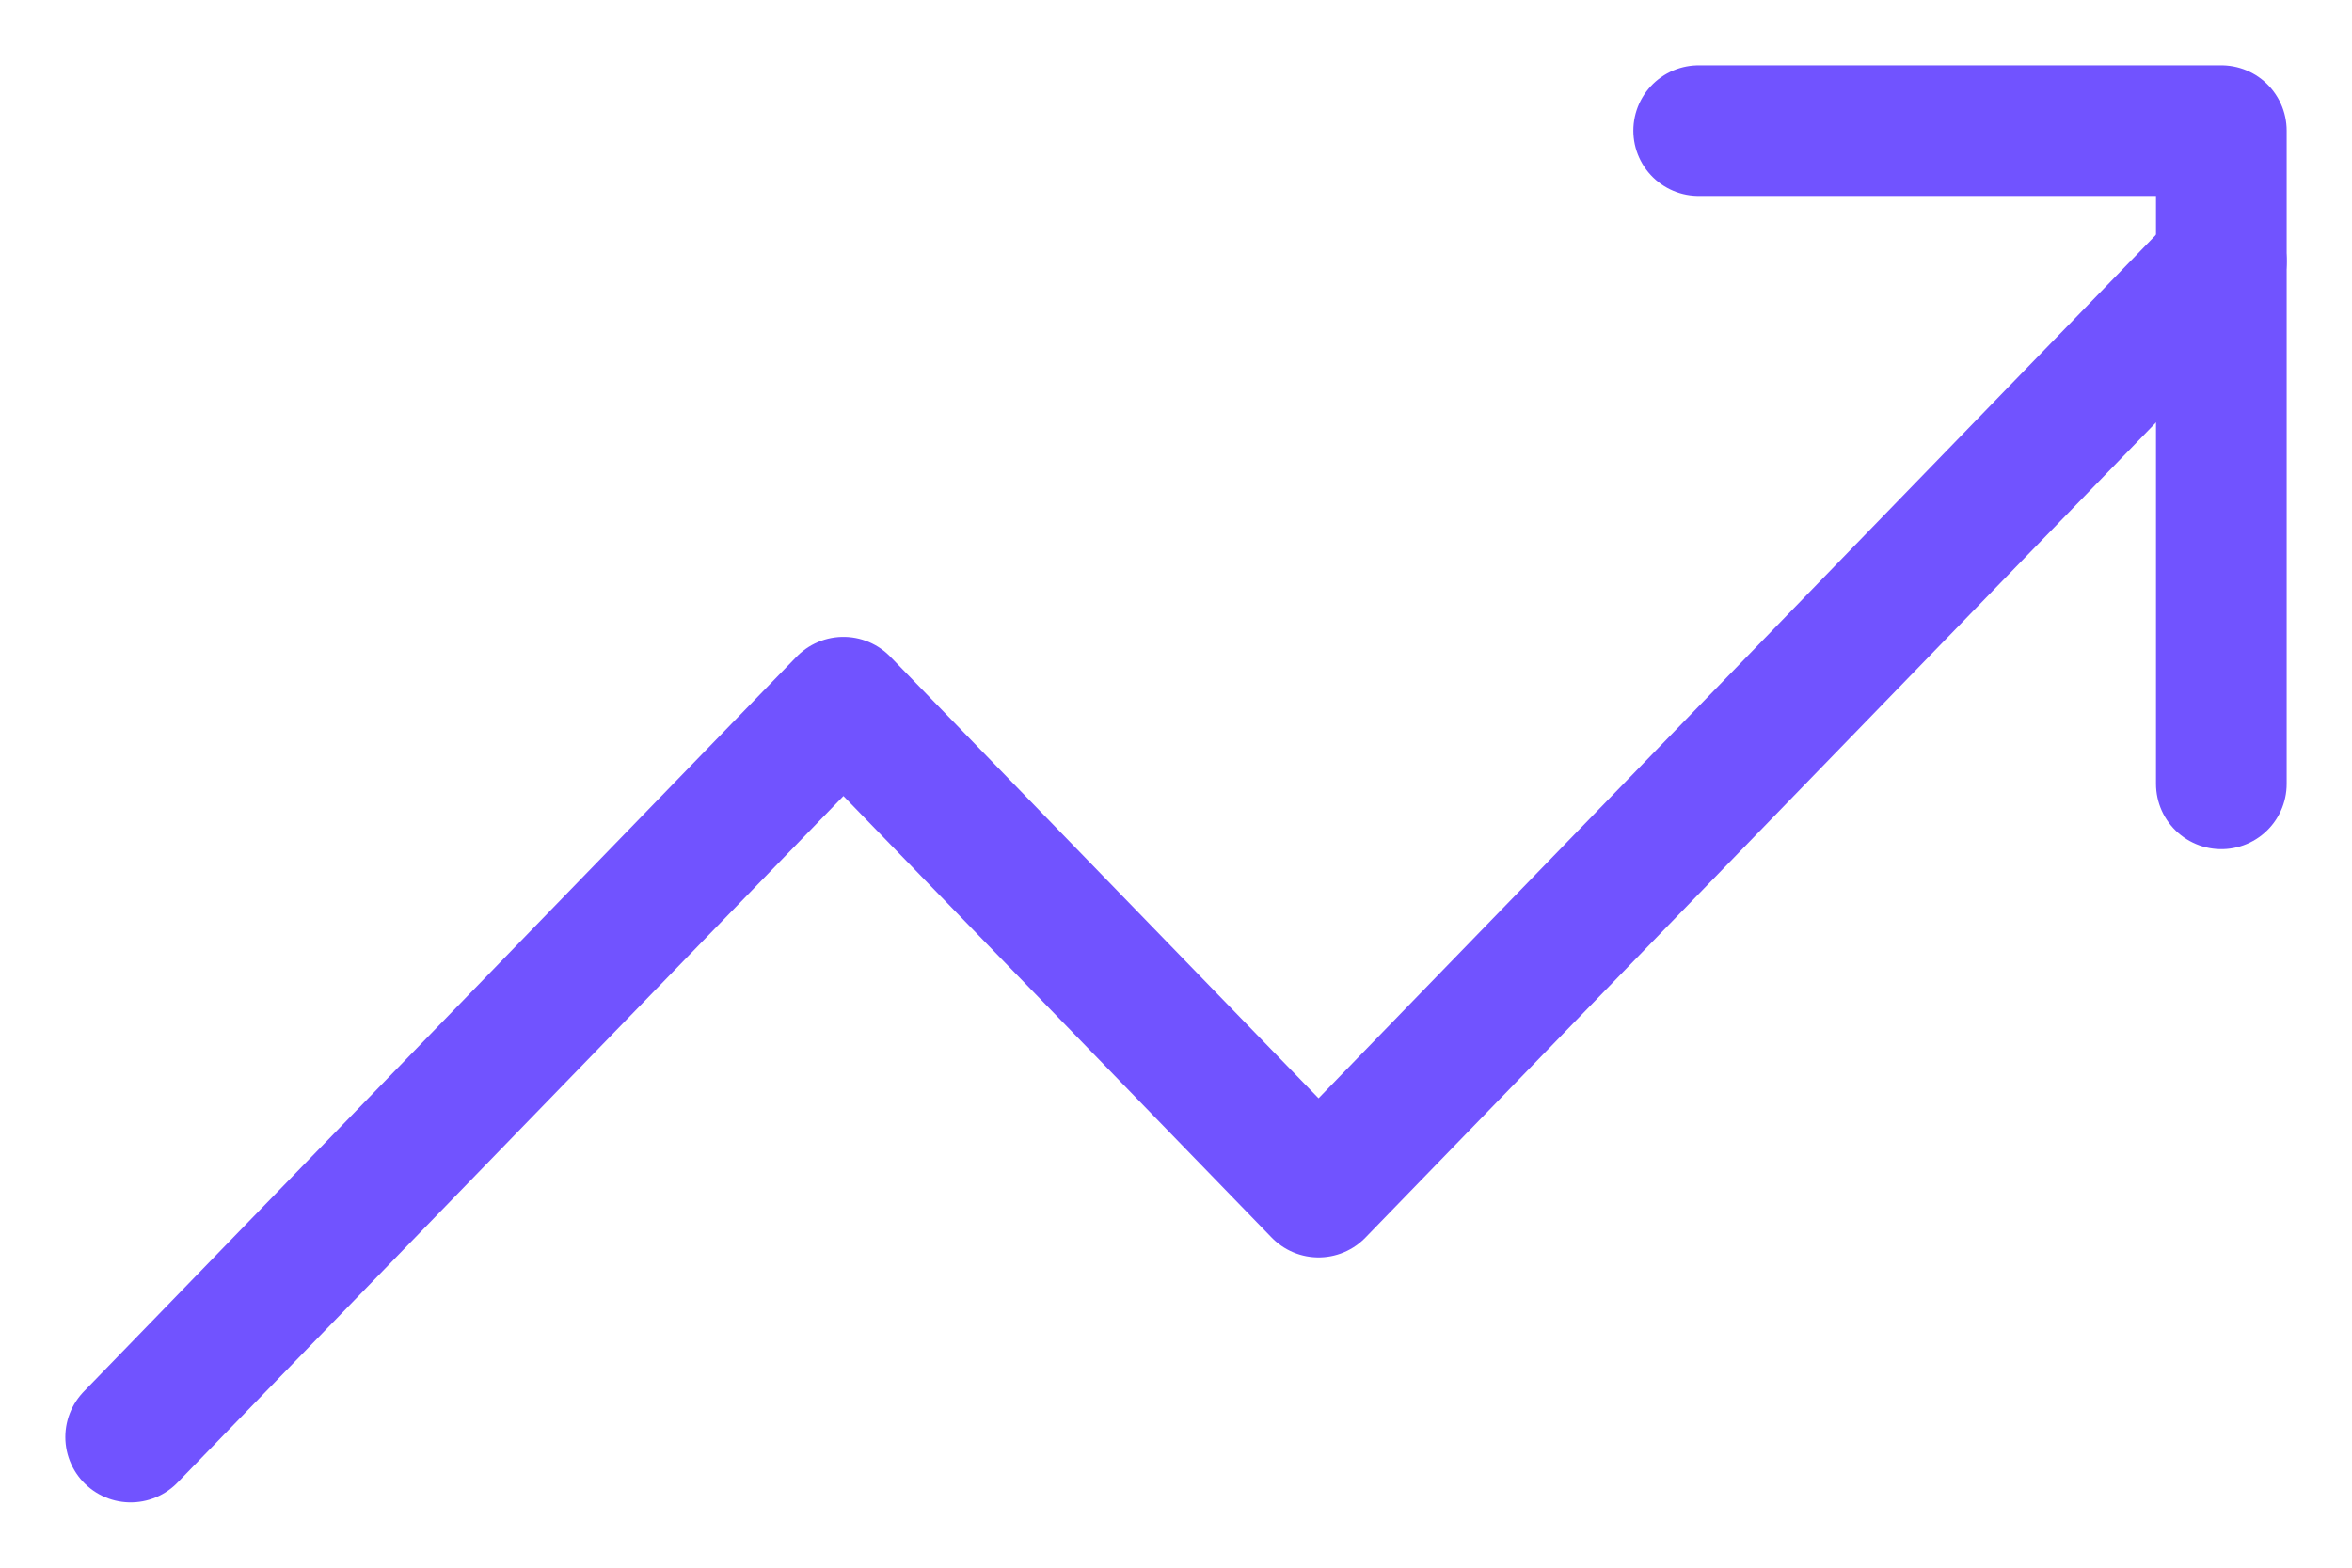 <svg width="18" height="12" viewBox="0 0 18 12" fill="none" xmlns="http://www.w3.org/2000/svg">
<path d="M17 2L10.091 9.125L6.455 5.375L1 11" stroke="#7153FF" stroke-linecap="round" stroke-linejoin="round"/>
<path d="M13 1H17V6" stroke="#7153FF" stroke-linecap="round" stroke-linejoin="round"/>
</svg>
